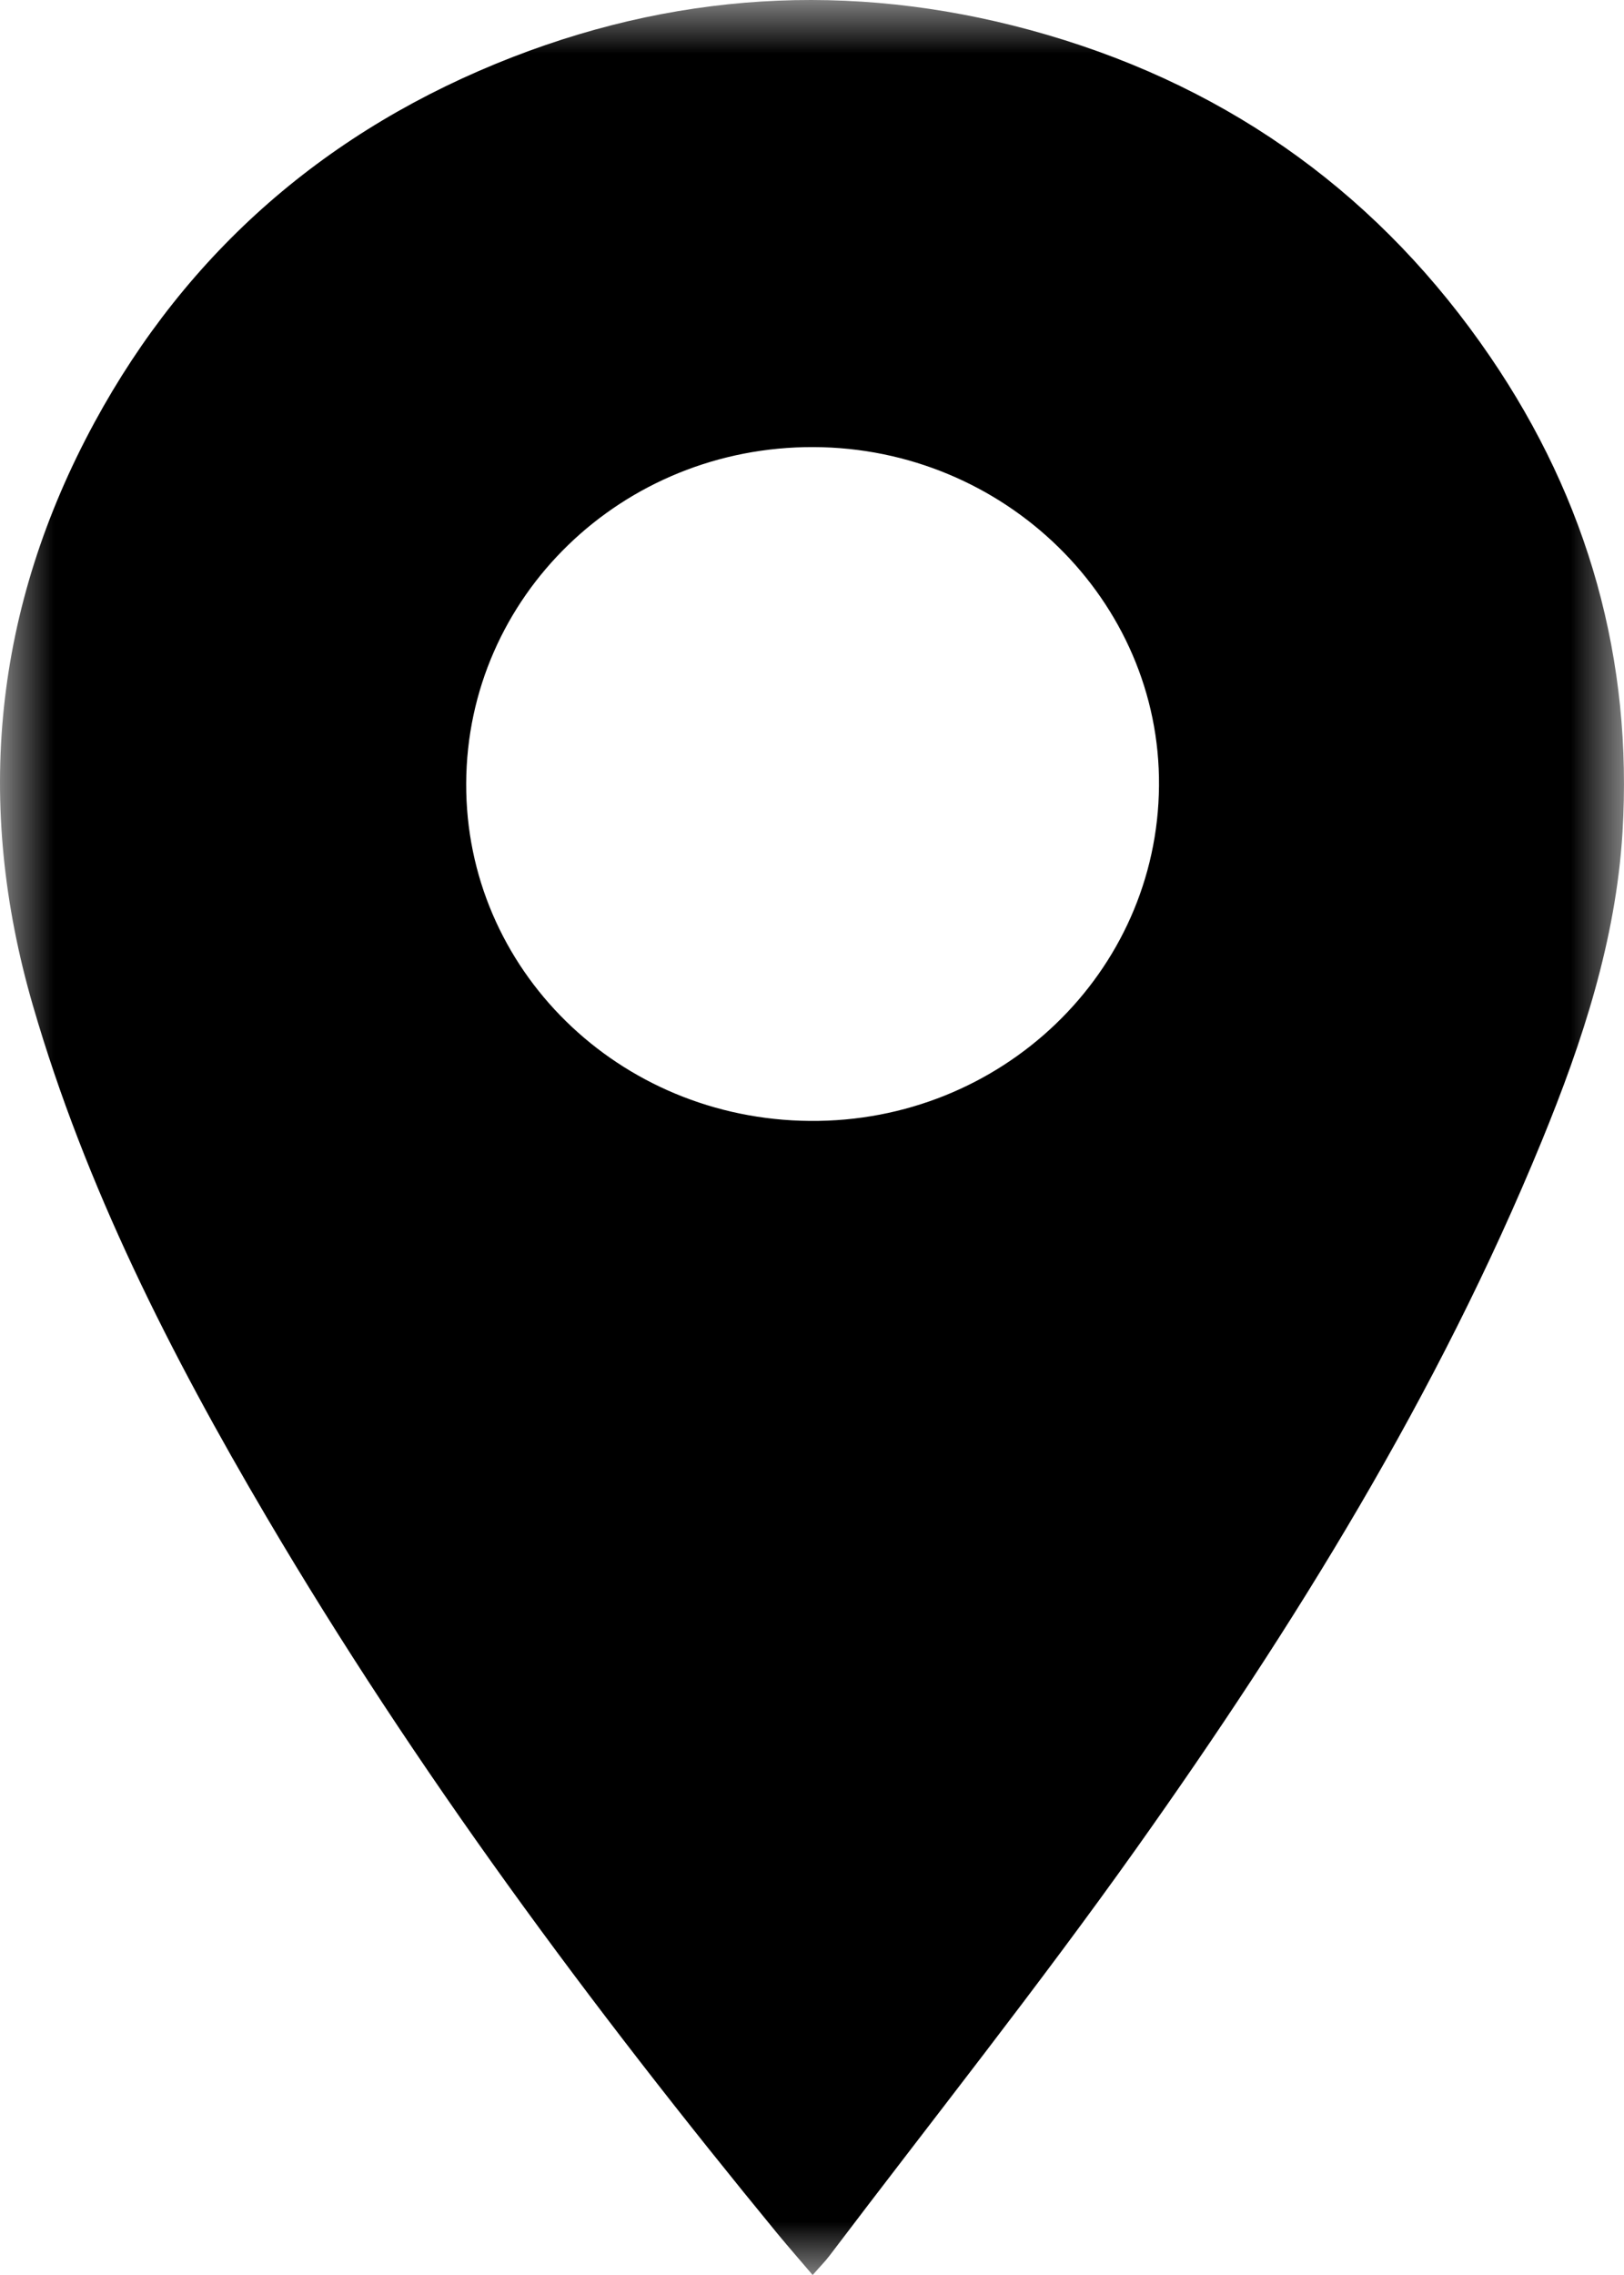 <?xml version="1.0" encoding="UTF-8"?>
<svg width="15px" height="21px" viewBox="0 0 15 21" version="1.1" xmlns="http://www.w3.org/2000/svg" xmlns:xlink="http://www.w3.org/1999/xlink">
    <title>Group 3</title>
    <defs>
        <filter color-interpolation-filters="auto" id="filter-1">
            <feColorMatrix in="SourceGraphic" type="matrix" values="0 0 0 0 0.102 0 0 0 0 0.486 0 0 0 0 0.525 0 0 0 1 0"></feColorMatrix>
        </filter>
        <polygon id="path-2" points="0 0 15 0 15 21 0 21"></polygon>
    </defs>
    <g id="Desktop" stroke="none" stroke-width="1" fill="none" fill-rule="evenodd">
        <g id="07_Encuéntranos" transform="translate(-118, -343)">
            <g id="Group-3" transform="translate(96, 326)" filter="url(#filter-1)">
                <g transform="translate(22, 17)">
                    <mask id="mask-3" fill="white">
                        <use xlink:href="#path-2"></use>
                    </mask>
                    <g id="Clip-2"></g>
                    <path d="M4.306,7.232 C4.299,8.946 5.713,10.333 7.48,10.347 C9.248,10.362 10.691,8.978 10.705,7.255 C10.72,5.544 9.28,4.133 7.515,4.127 C5.745,4.12 4.312,5.507 4.306,7.232 M7.506,21 C7.391,20.865 7.286,20.745 7.184,20.622 C5.456,18.518 3.838,16.339 2.46,14 C1.576,12.5 0.79,10.956 0.304,9.282 C-0.24,7.412 -0.056,5.611 0.873,3.899 C1.73,2.321 3.028,1.189 4.737,0.526 C6.354,-0.101 8.007,-0.165 9.67,0.321 C11.399,0.827 12.767,1.832 13.764,3.293 C14.67,4.62 15.083,6.092 14.986,7.686 C14.925,8.677 14.617,9.615 14.241,10.531 C13.283,12.866 11.958,15.005 10.495,17.064 C9.588,18.34 8.611,19.569 7.664,20.819 C7.621,20.876 7.569,20.928 7.506,21" id="Fill-1" fill="#000000" mask="url(#mask-3)"></path>
                </g>
            </g>
        </g>
    </g>
</svg>